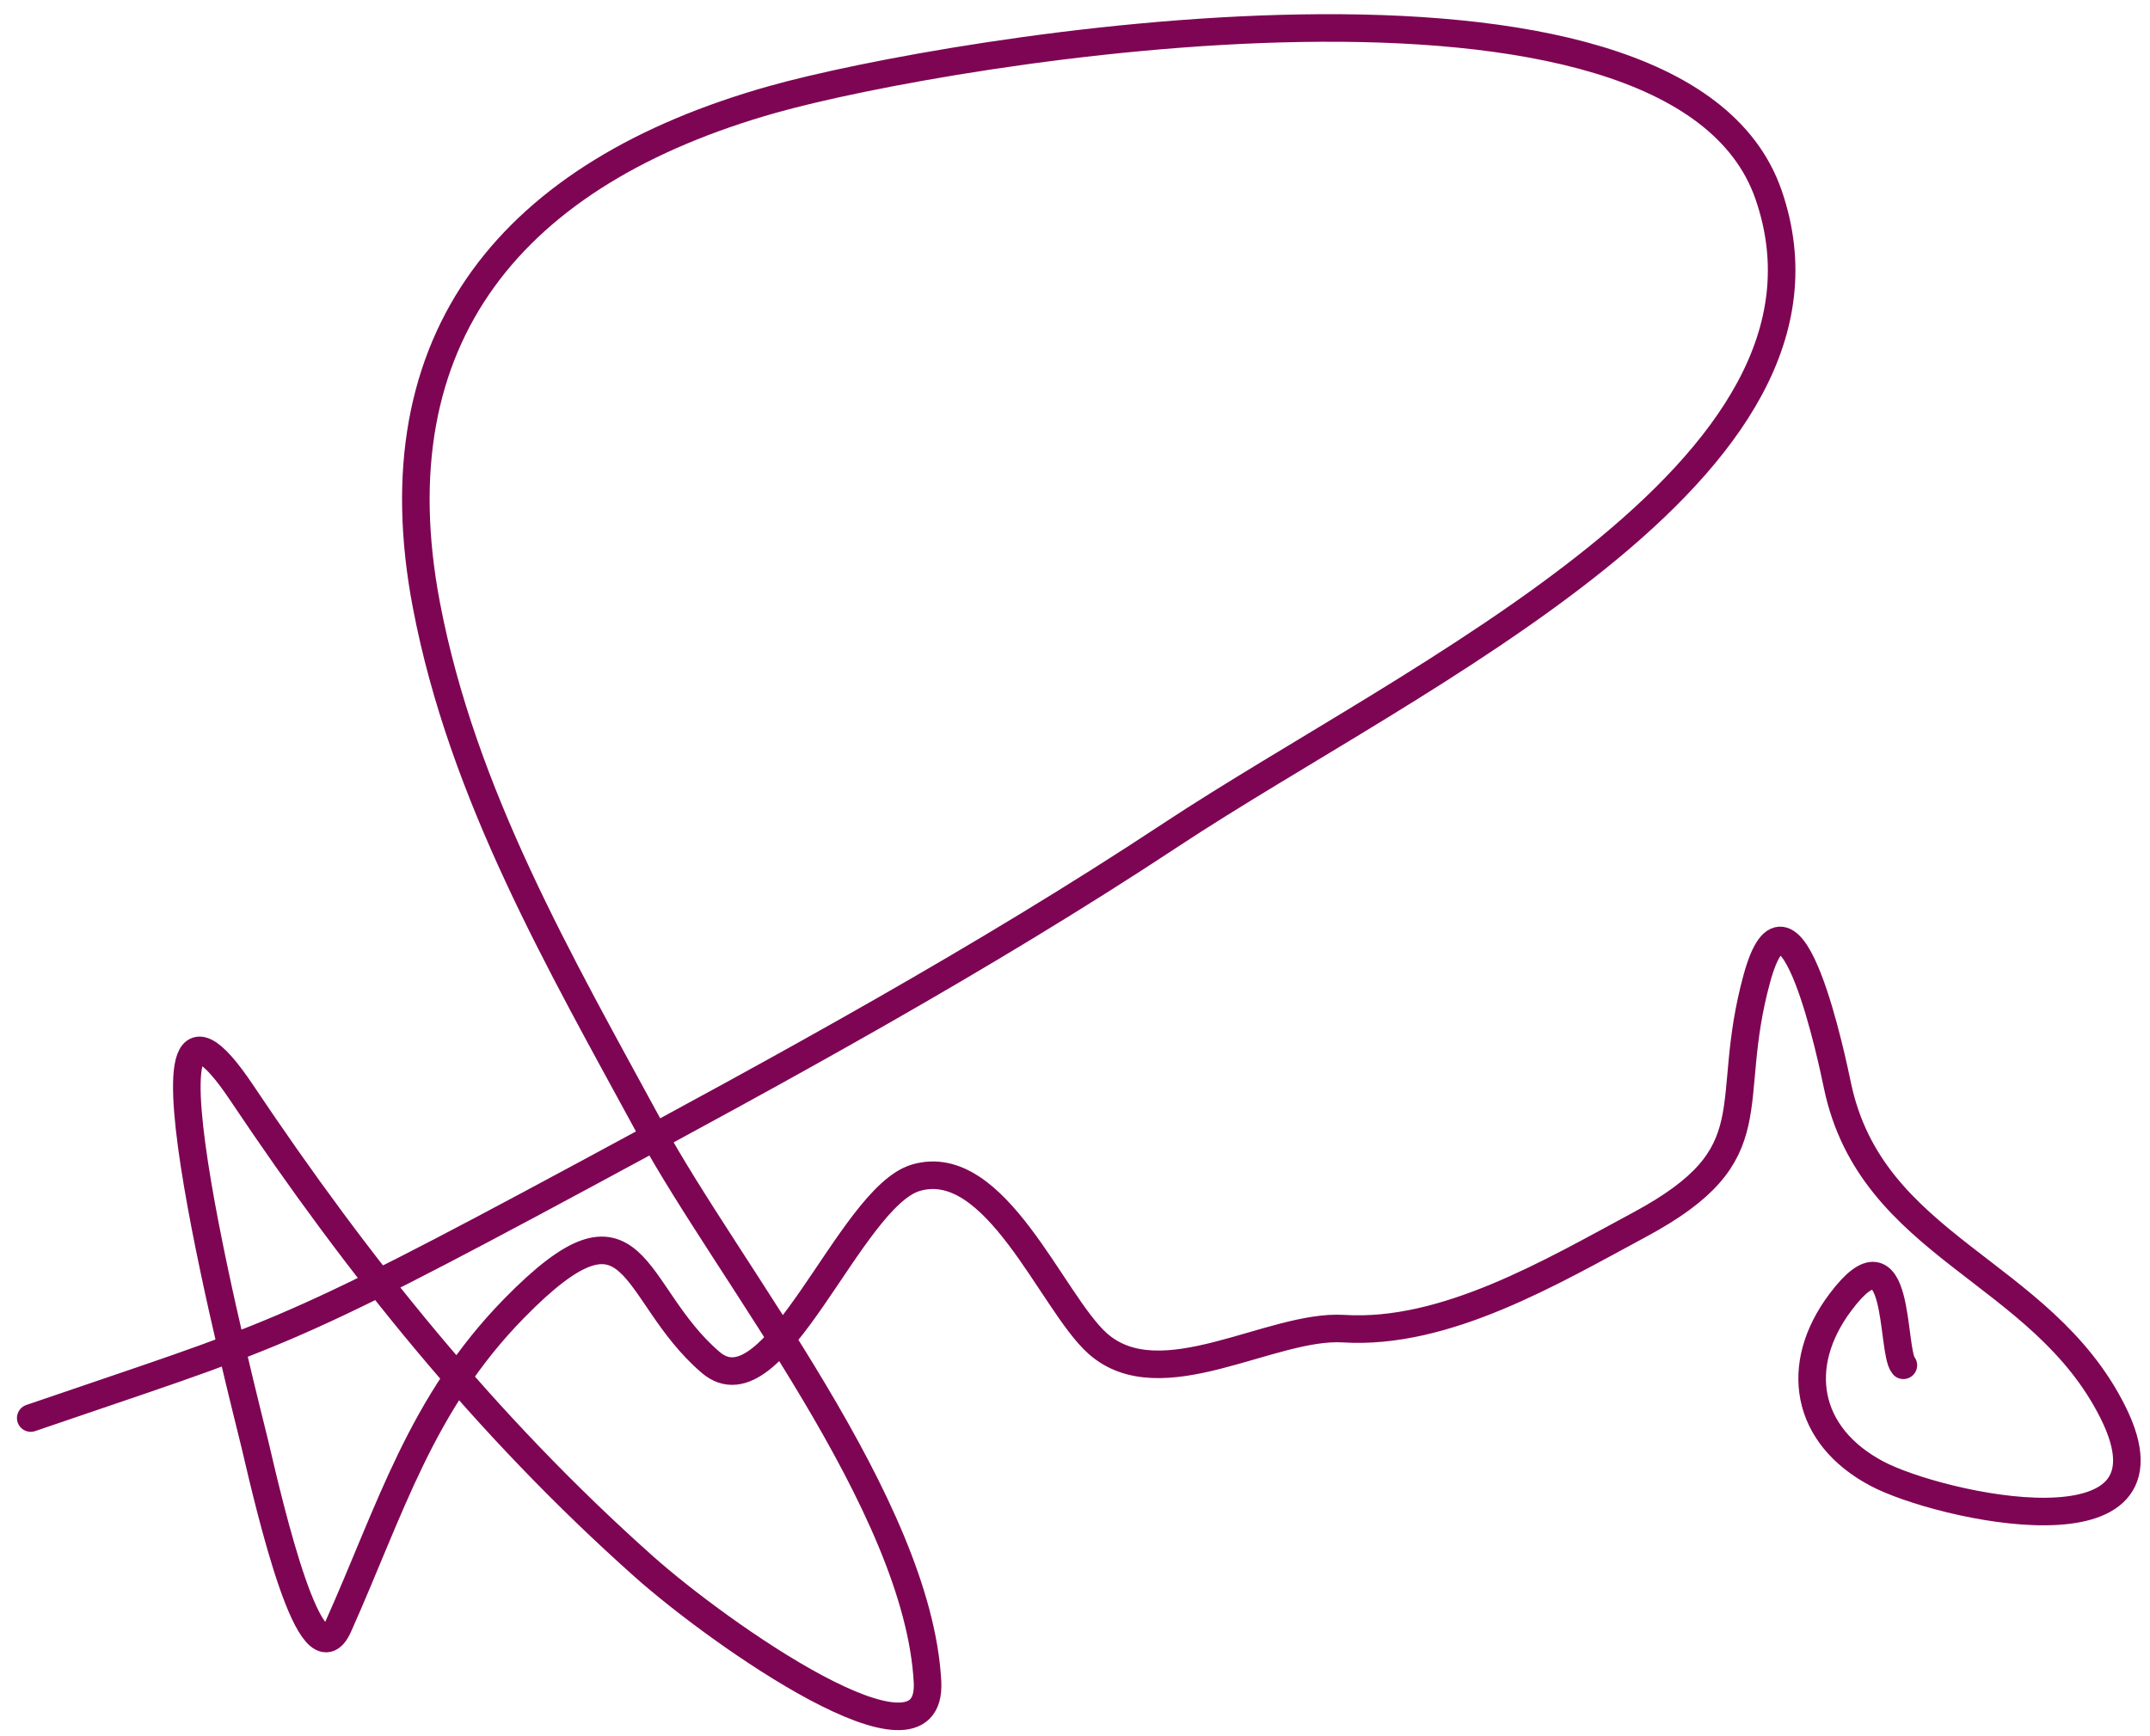 <svg width="78" height="63" viewBox="0 0 78 63" fill="none" xmlns="http://www.w3.org/2000/svg">
<path d="M1.115 51.455C9.953 48.427 10.063 48.636 21.209 42.63C28.423 38.744 35.635 34.813 42.473 30.298C51.313 24.46 67.622 17.08 64.162 7.067C60.803 -2.652 34.356 1.82 28.014 3.612C18.62 6.266 13.616 12.21 15.468 21.952C16.78 28.848 20.313 34.925 23.602 40.983C26.417 46.169 33.304 54.593 33.649 61.024C33.847 64.73 26.106 59.295 23.336 56.824C17.634 51.739 12.998 45.972 8.77 39.654C4.159 32.763 8.956 51.16 9.249 52.412C9.799 54.767 11.292 61.211 12.279 59.004C14.174 54.764 15.274 50.919 18.658 47.468C23.165 42.873 22.82 46.897 25.781 49.435C28.098 51.42 30.813 43.451 33.223 42.737C36.119 41.879 38.154 47.258 39.815 48.744C42.106 50.793 46.111 48.048 48.746 48.212C52.442 48.443 56.29 46.156 59.484 44.438C64.297 41.85 62.466 40.143 63.737 35.507C64.953 31.07 66.51 38.67 66.66 39.388C67.895 45.287 74.062 46.058 76.654 51.242C79.379 56.692 70.335 54.662 68.096 53.475C65.485 52.091 65.053 49.54 66.767 47.255C68.981 44.303 68.597 48.994 69.052 49.541" stroke="#7E0554" stroke-linecap="round"/>
</svg>
